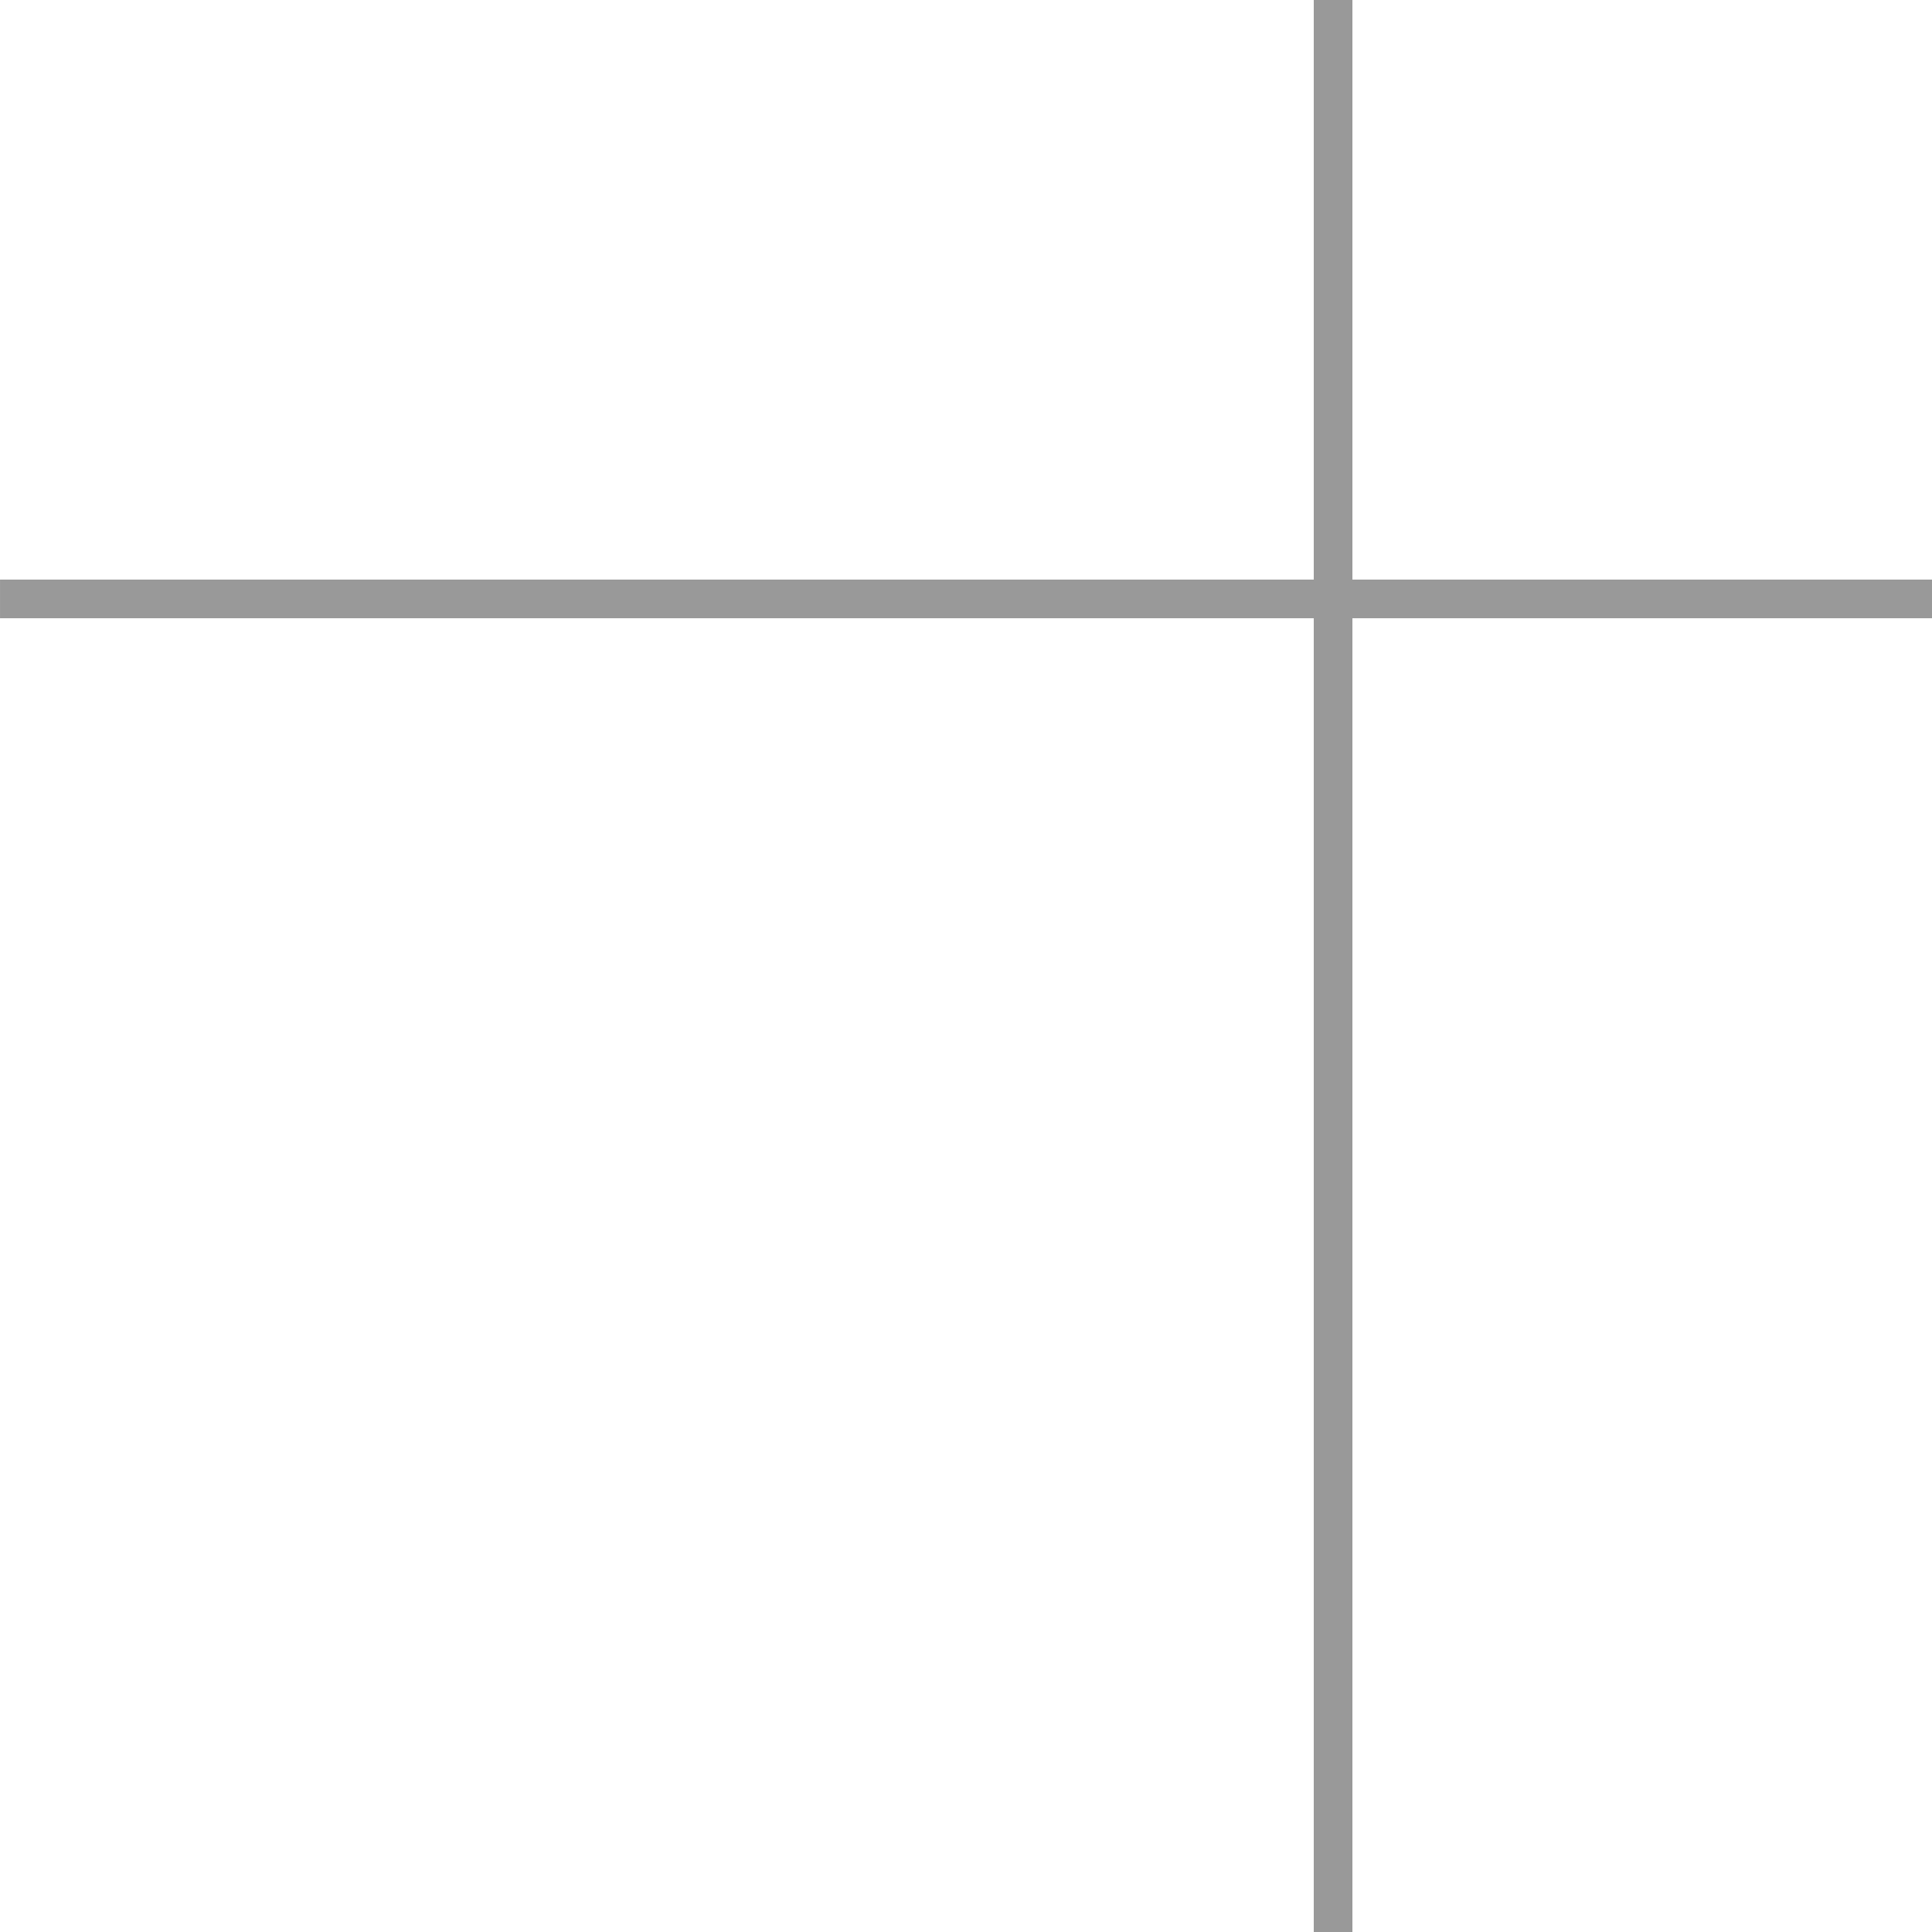 <svg xmlns="http://www.w3.org/2000/svg" width="100.001" height="100" viewBox="0 0 100.001 100"><path d="M30,0V68H0v2H30v30h2V70h68V68H32V0Z" transform="translate(100.001 100) rotate(180)" fill="#999"/></svg>